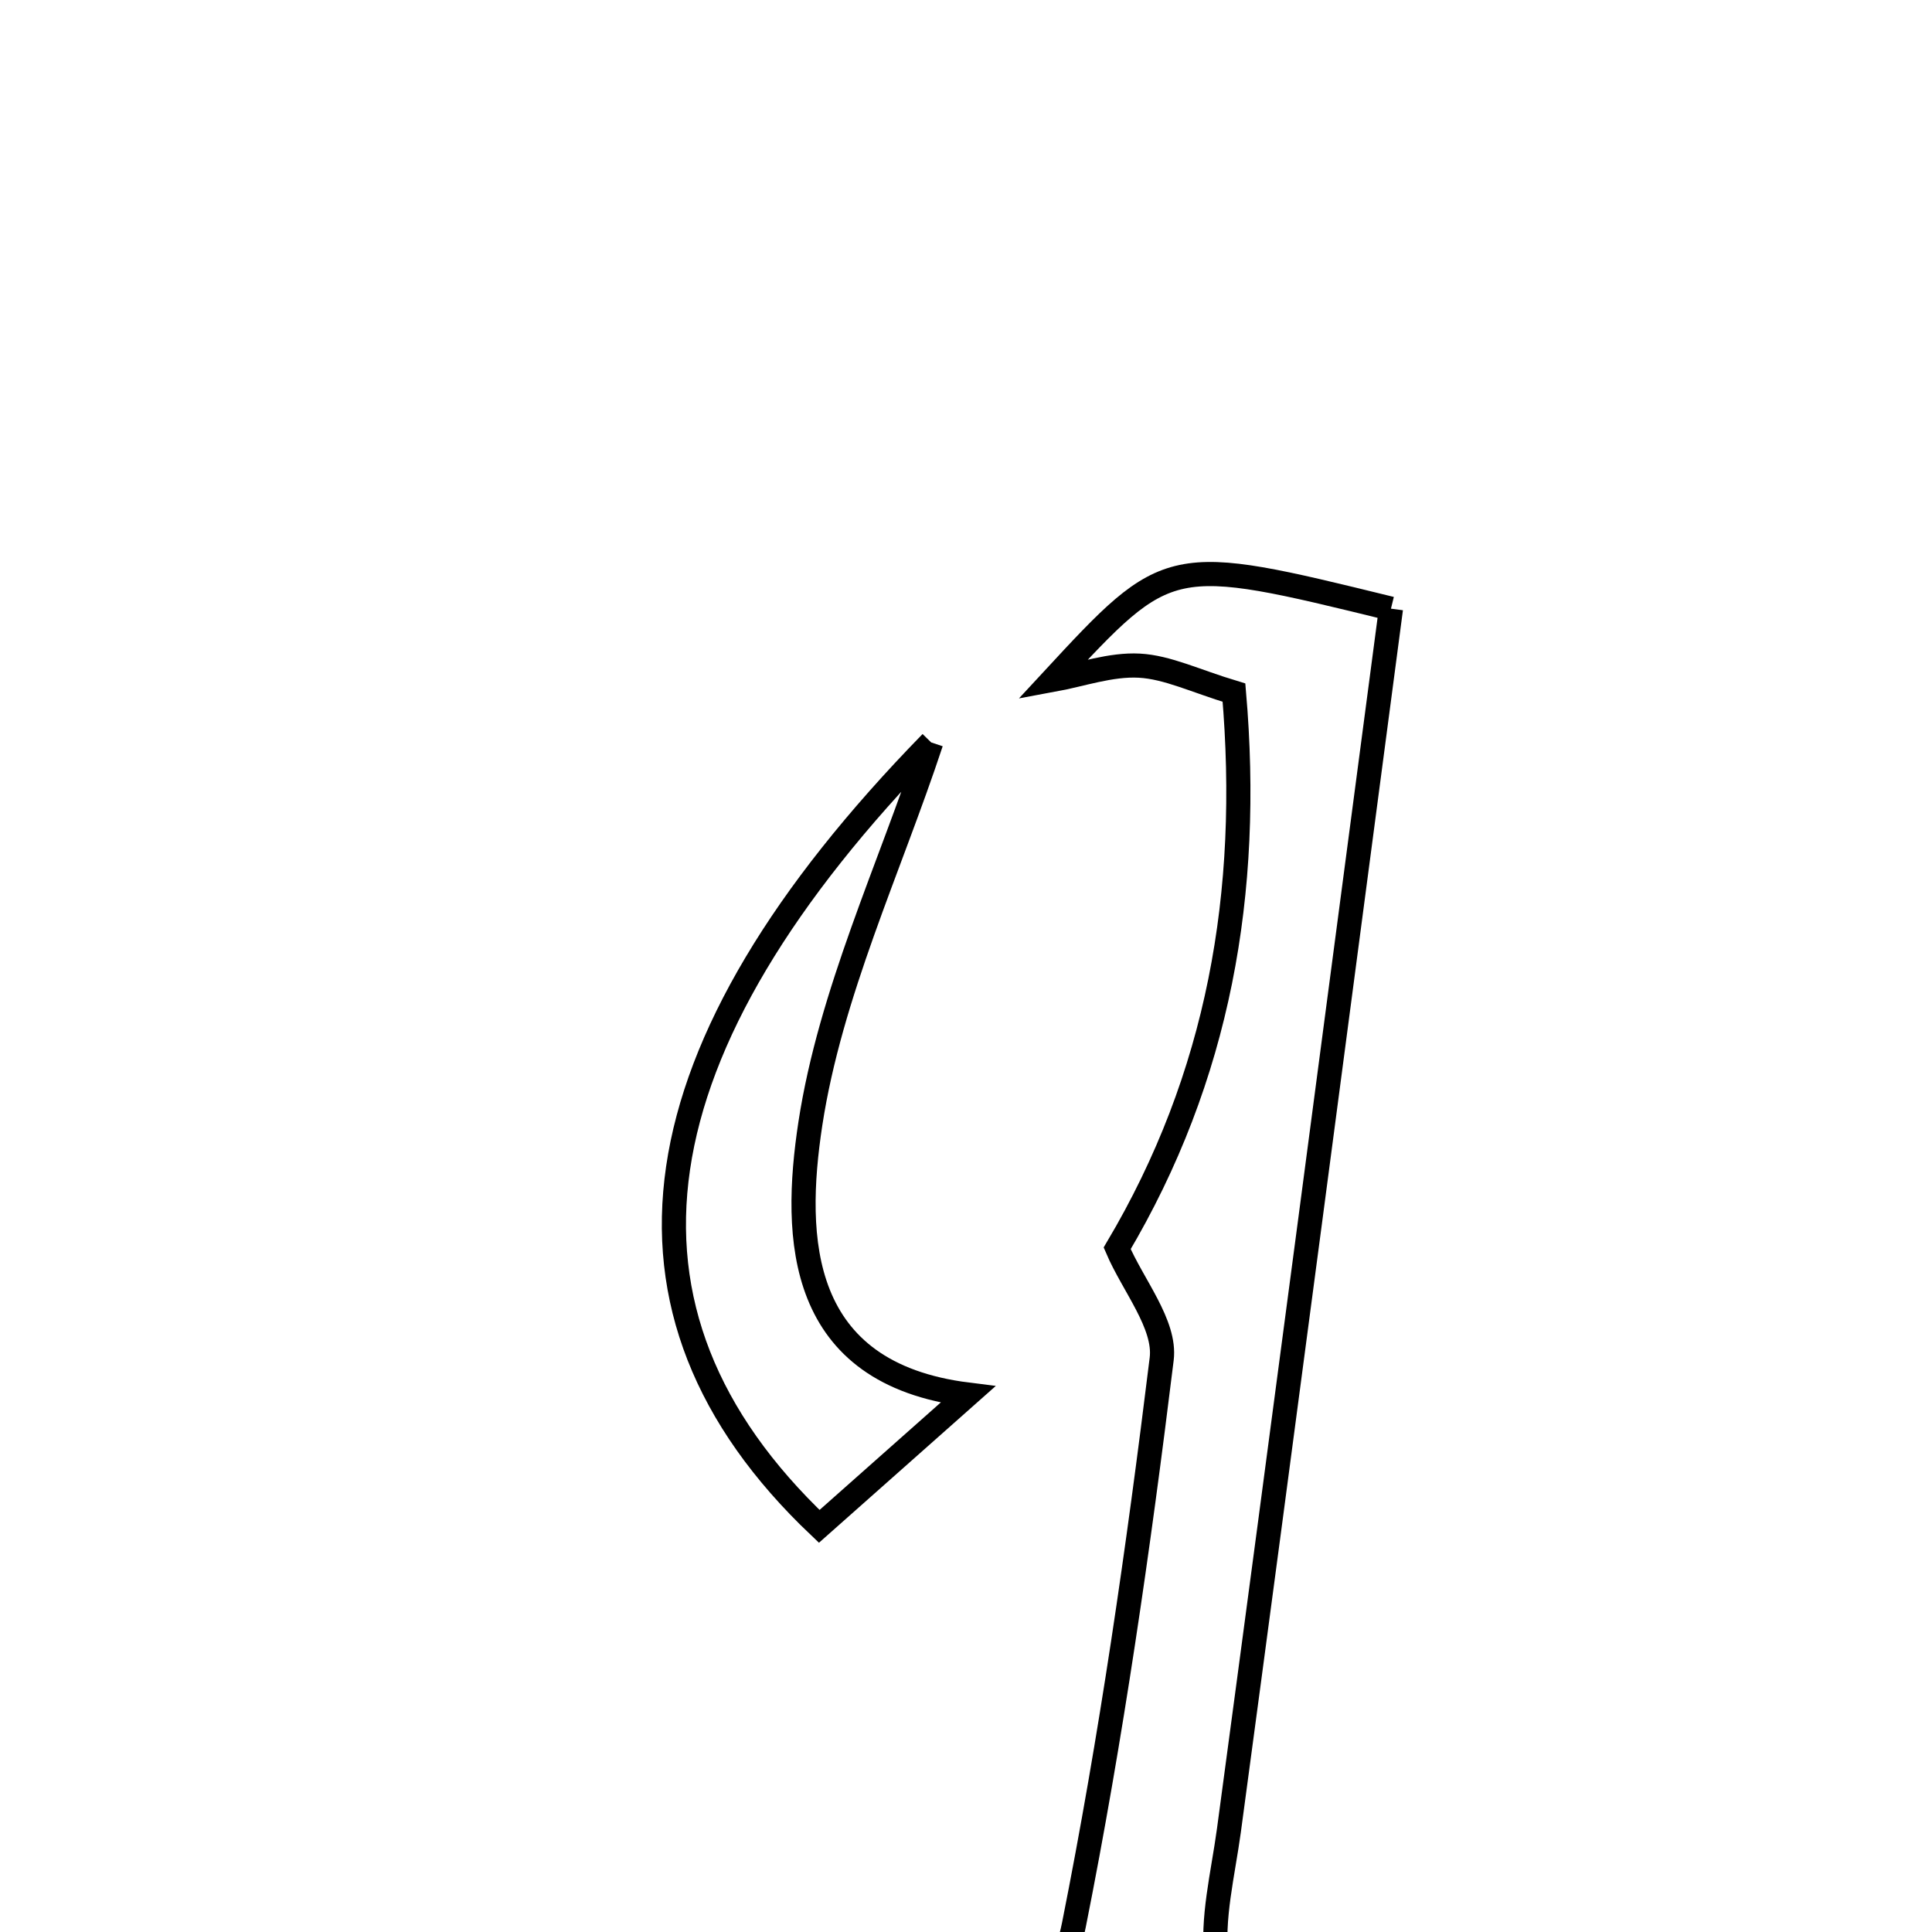 <svg xmlns="http://www.w3.org/2000/svg" viewBox="0.0 0.0 24.0 24.0" height="200px" width="200px"><path fill="none" stroke="black" stroke-width=".3" stroke-opacity="1.0"  filling="0" d="M17.279 7.561 C16.611 12.611 15.948 17.675 15.266 22.738 C15.118 23.827 14.694 24.957 16.203 25.758 C14.702 25.974 13.405 26.159 12.202 26.331 C12.613 25.485 13.176 24.736 13.341 23.909 C13.804 21.585 14.142 19.233 14.431 16.881 C14.483 16.452 14.074 15.967 13.878 15.507 C15.141 13.379 15.543 11.089 15.329 8.604 C14.847 8.459 14.504 8.288 14.153 8.269 C13.798 8.25 13.434 8.381 13.074 8.447 C14.52 6.885 14.52 6.885 17.279 7.561"></path>
<path fill="none" stroke="black" stroke-width=".3" stroke-opacity="1.0"  filling="0" d="M11.568 9.223 C11.047 10.797 10.315 12.34 10.067 13.956 C9.848 15.39 9.908 17.06 12.023 17.324 C11.404 17.873 10.784 18.423 10.177 18.961 C7.35 16.279 7.864 13.018 11.568 9.223"></path></svg>